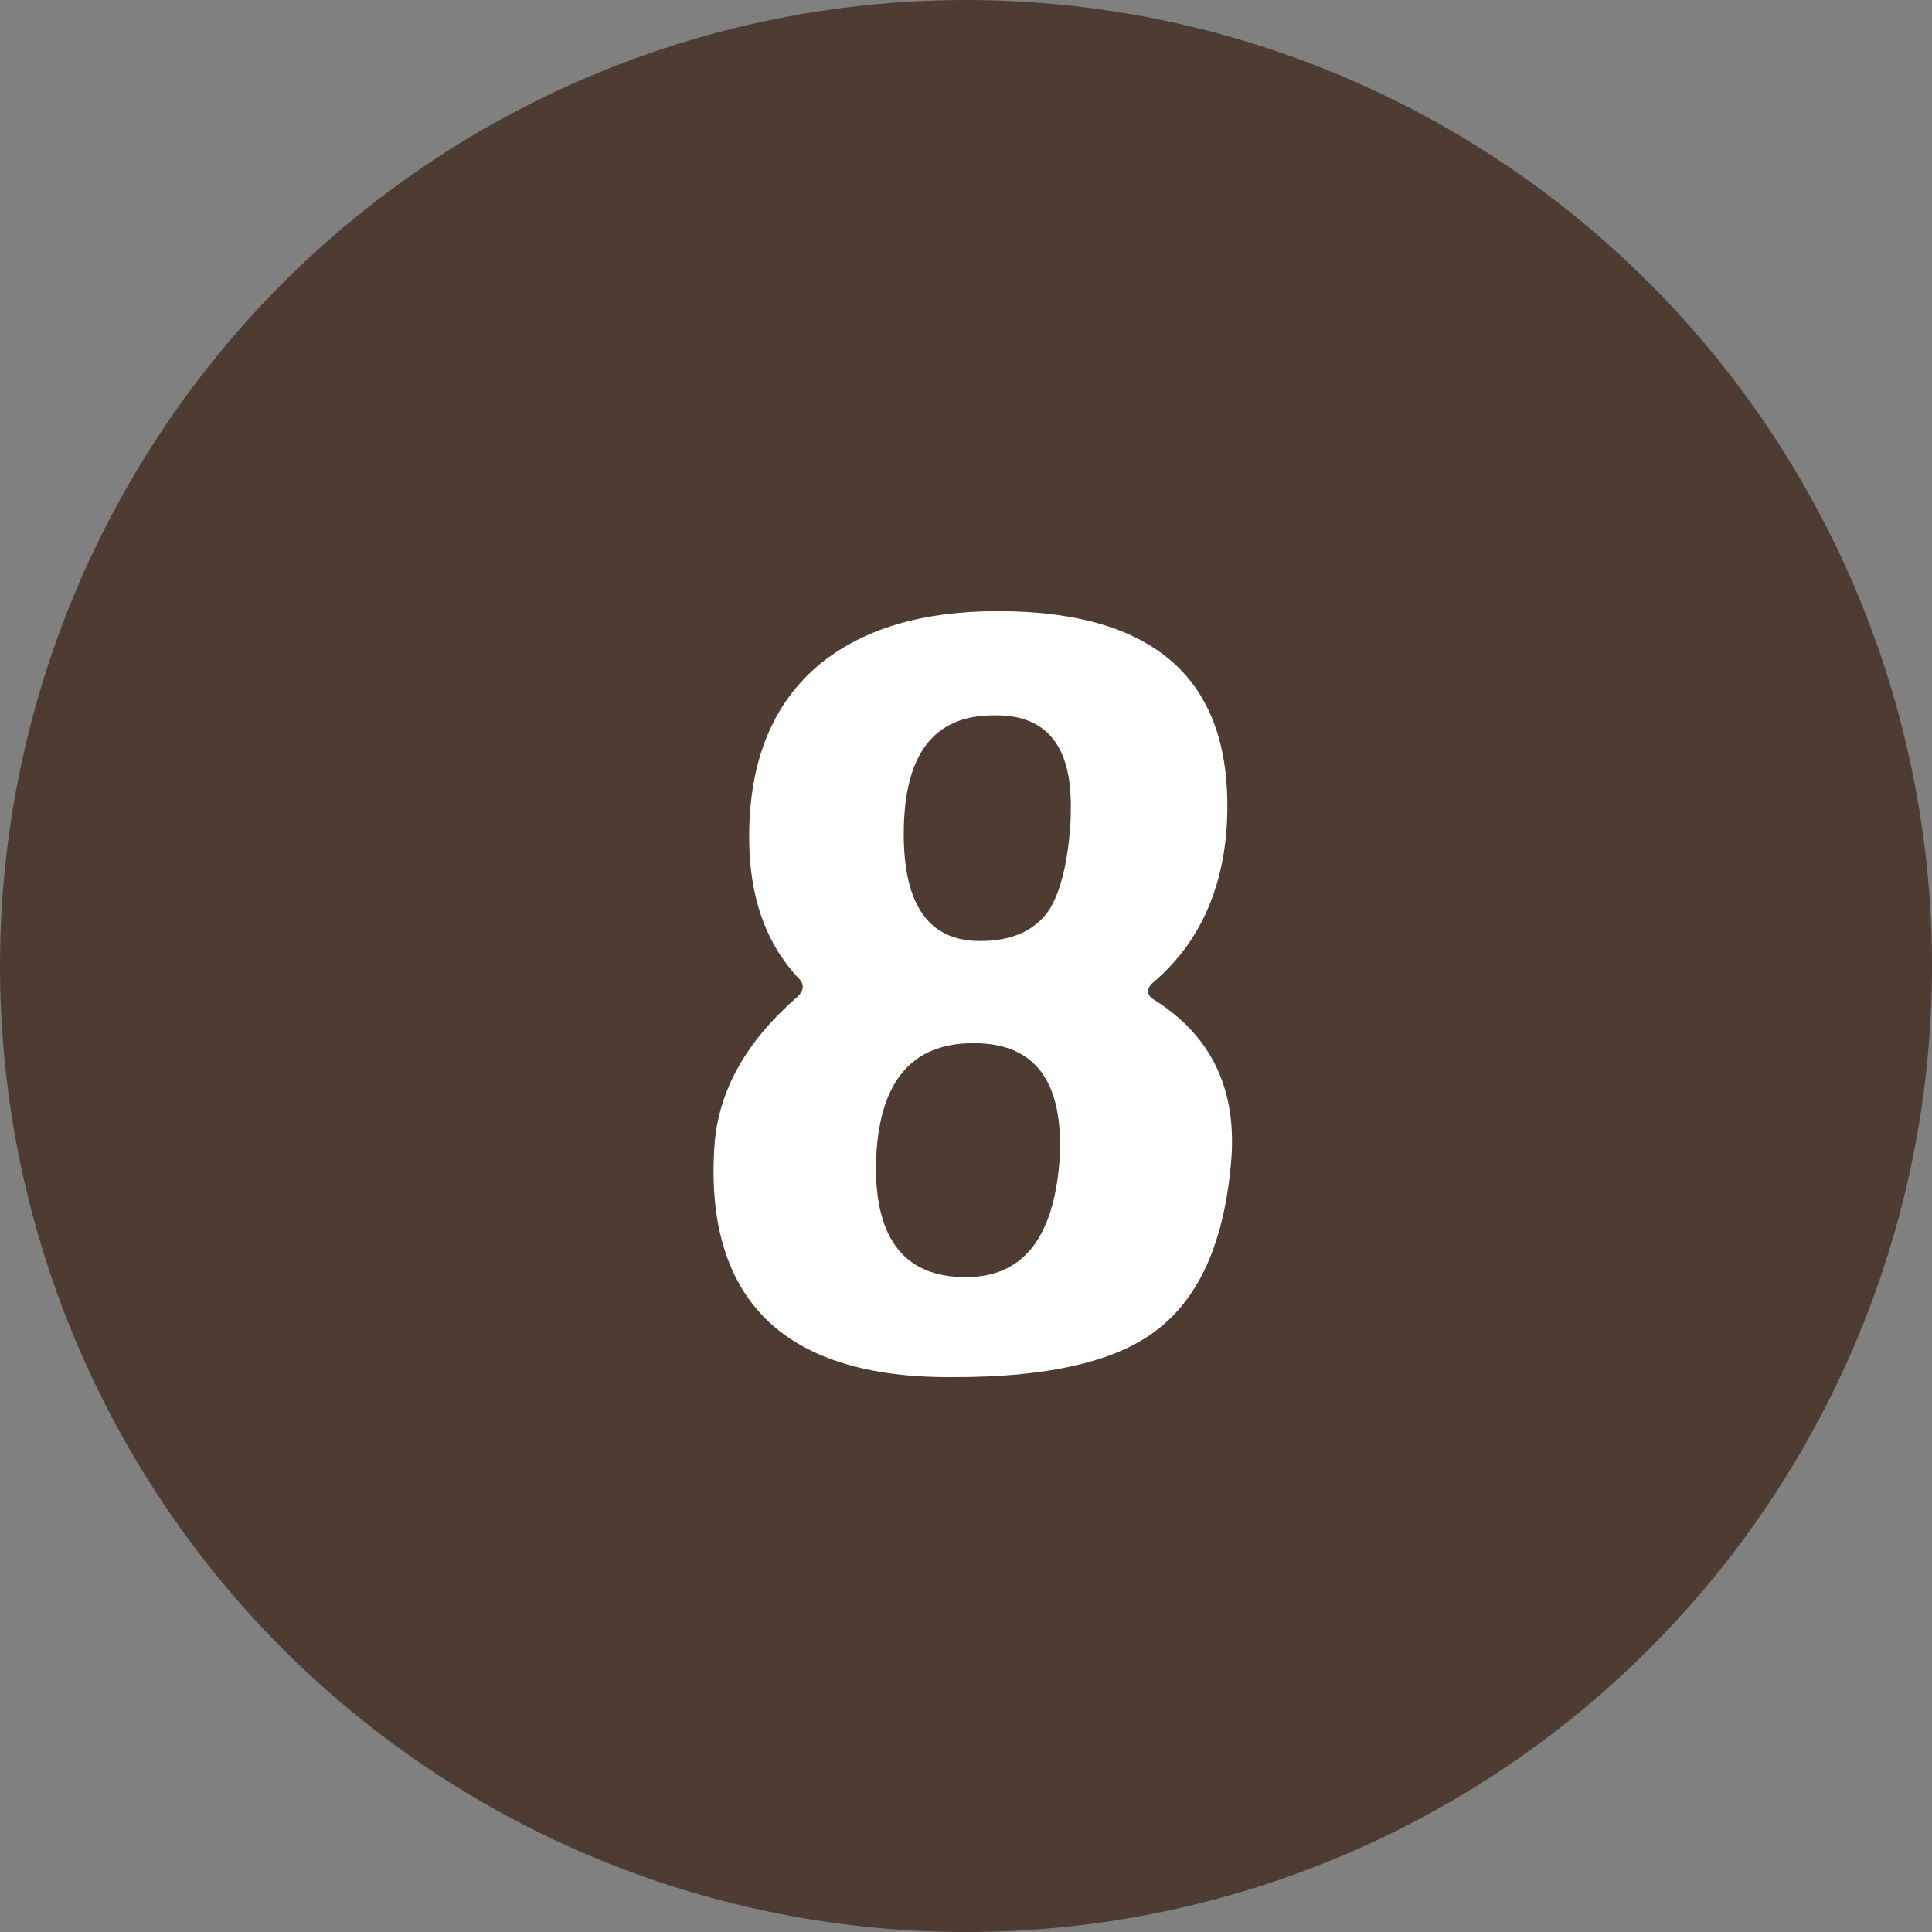 <?xml version="1.0" encoding="UTF-8"?>
<svg id="_レイヤー_1" data-name="レイヤー_1" xmlns="http://www.w3.org/2000/svg" version="1.1" viewBox="0 0 50 50">
  <rect x="0" y="0" width="50" height="50" fill="#808080" stroke="none"/>
  <!-- Generator: Adobe Illustrator 29.0.1, SVG Export Plug-In . SVG Version: 2.1.0 Build 192)  -->
  <defs>
    <style>
      .st0 {
        fill: #fff;
      }

      .st1 {
        fill: #4e3b31;
      }
    </style>
  </defs>
  <circle class="st1" cx="25" cy="25" r="25"/>
  <path class="st0" d="M29.766,34.546c-1.042.719-2.721,1.094-5.042,1.094-2.108.026-3.682-.428-4.722-1.335-1.094-.96-1.628-2.454-1.522-4.481.054-1.494.775-2.829,2.161-4.028.16-.161.187-.321.026-.48-.853-.908-1.279-2.108-1.279-3.656,0-1.974.614-3.468,1.841-4.482,1.12-.907,2.64-1.361,4.588-1.361,4.215,0,6.188,1.895,5.923,5.684-.133,1.654-.775,2.987-1.922,3.947-.16.161-.133.321.054.428,1.44.907,2.108,2.241,2.002,4.028-.161,2.241-.854,3.787-2.108,4.642ZM25.204,26.996c-1.654,0-2.48,1.04-2.534,3.122-.028,1.947.747,2.935,2.321,2.935,1.466,0,2.267-.988,2.427-2.988.133-2.054-.614-3.068-2.214-3.068ZM27.712,20.834c0-1.574-.667-2.347-2.002-2.321-1.546,0-2.321,1.014-2.321,3.068,0,1.867.667,2.773,1.974,2.773.827,0,1.414-.265,1.787-.799.267-.426.454-1.094.534-2.002.028-.265.028-.532.028-.719Z"/>
</svg>
